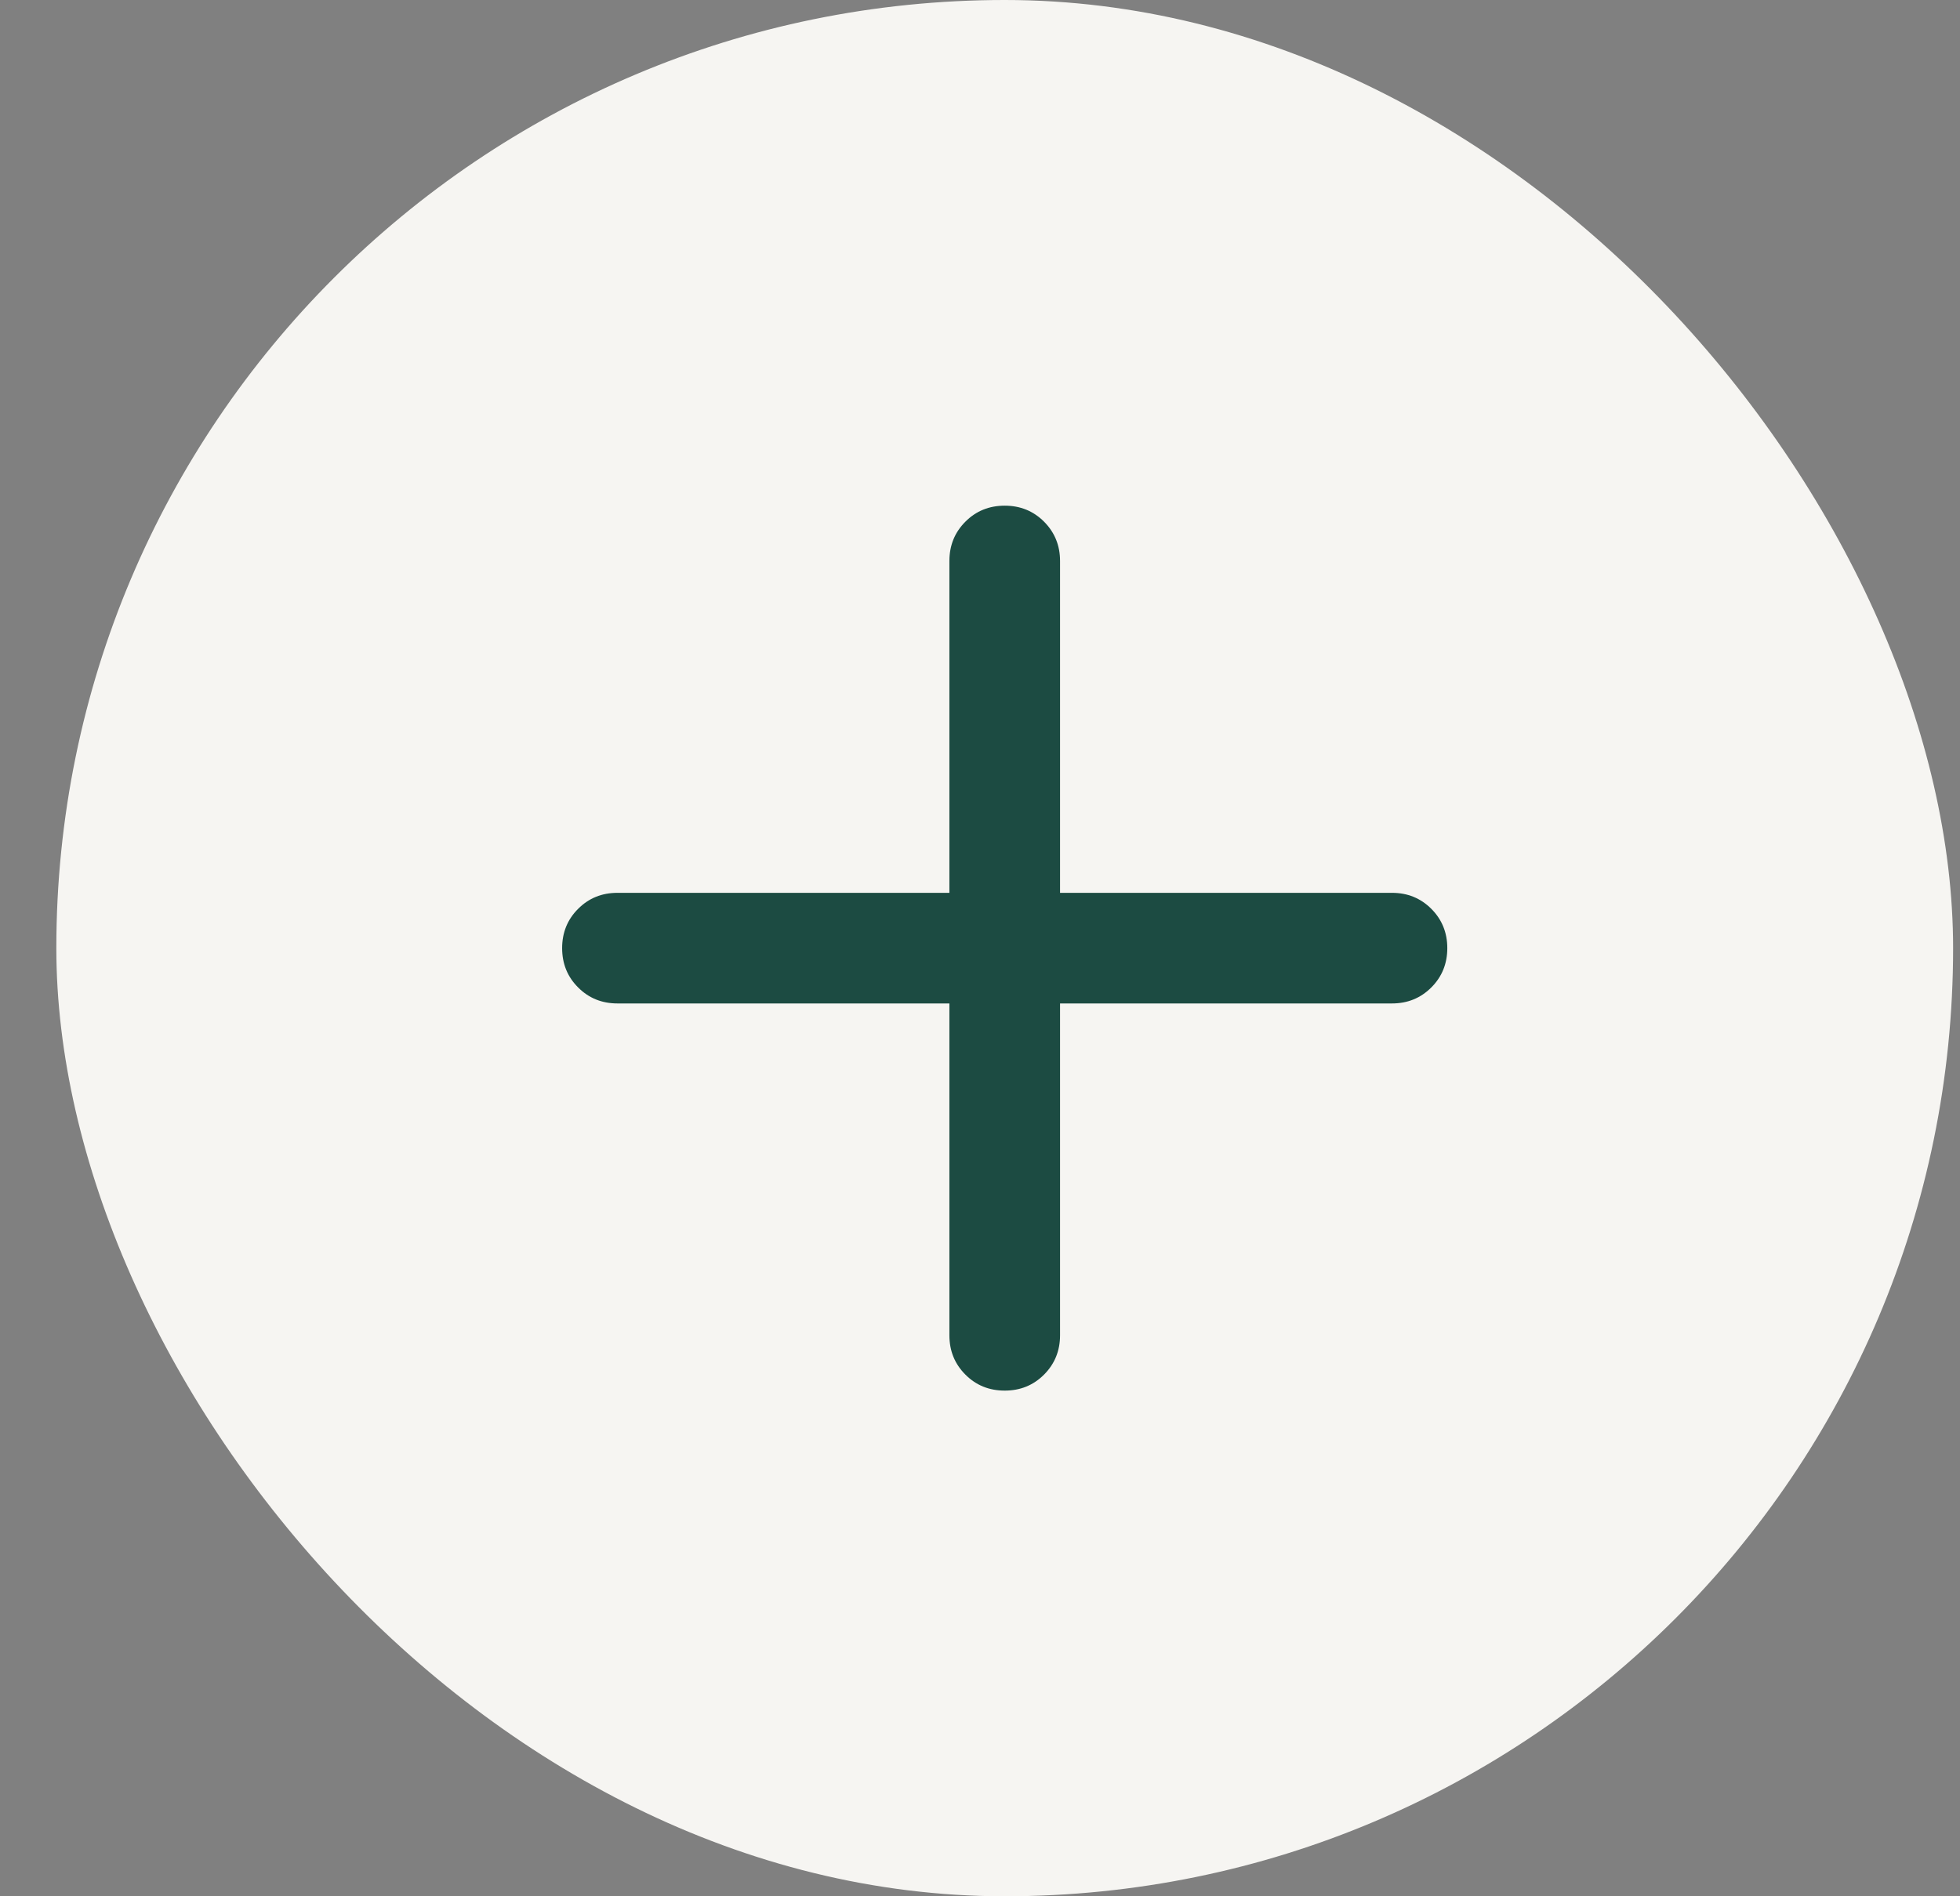 <svg width="31" height="30" viewBox="0 0 31 30" fill="none" xmlns="http://www.w3.org/2000/svg">
<rect x="0" y="0" width="31" height="30" fill="#808080" stroke="none"/>
<rect x="0.891" width="30" height="30" rx="15" fill="#F6F5F2"/>
<path d="M15.891 8C16.137 8 16.344 8.084 16.513 8.253C16.681 8.422 16.766 8.629 16.766 8.875V21.125C16.766 21.371 16.681 21.578 16.513 21.747C16.344 21.916 16.137 22 15.891 22C15.645 22 15.437 21.916 15.269 21.747C15.1 21.578 15.016 21.371 15.016 21.125V8.875C15.016 8.629 15.1 8.422 15.269 8.253C15.437 8.084 15.645 8 15.891 8ZM22.016 14.125C22.262 14.125 22.469 14.209 22.638 14.378C22.806 14.546 22.891 14.754 22.891 15C22.891 15.246 22.806 15.454 22.638 15.622C22.469 15.791 22.262 15.875 22.016 15.875H9.766C9.52 15.875 9.312 15.791 9.144 15.622C8.975 15.454 8.891 15.246 8.891 15C8.891 14.754 8.975 14.546 9.144 14.378C9.312 14.209 9.52 14.125 9.766 14.125H22.016Z" fill="#1C4B42"/>
</svg>
